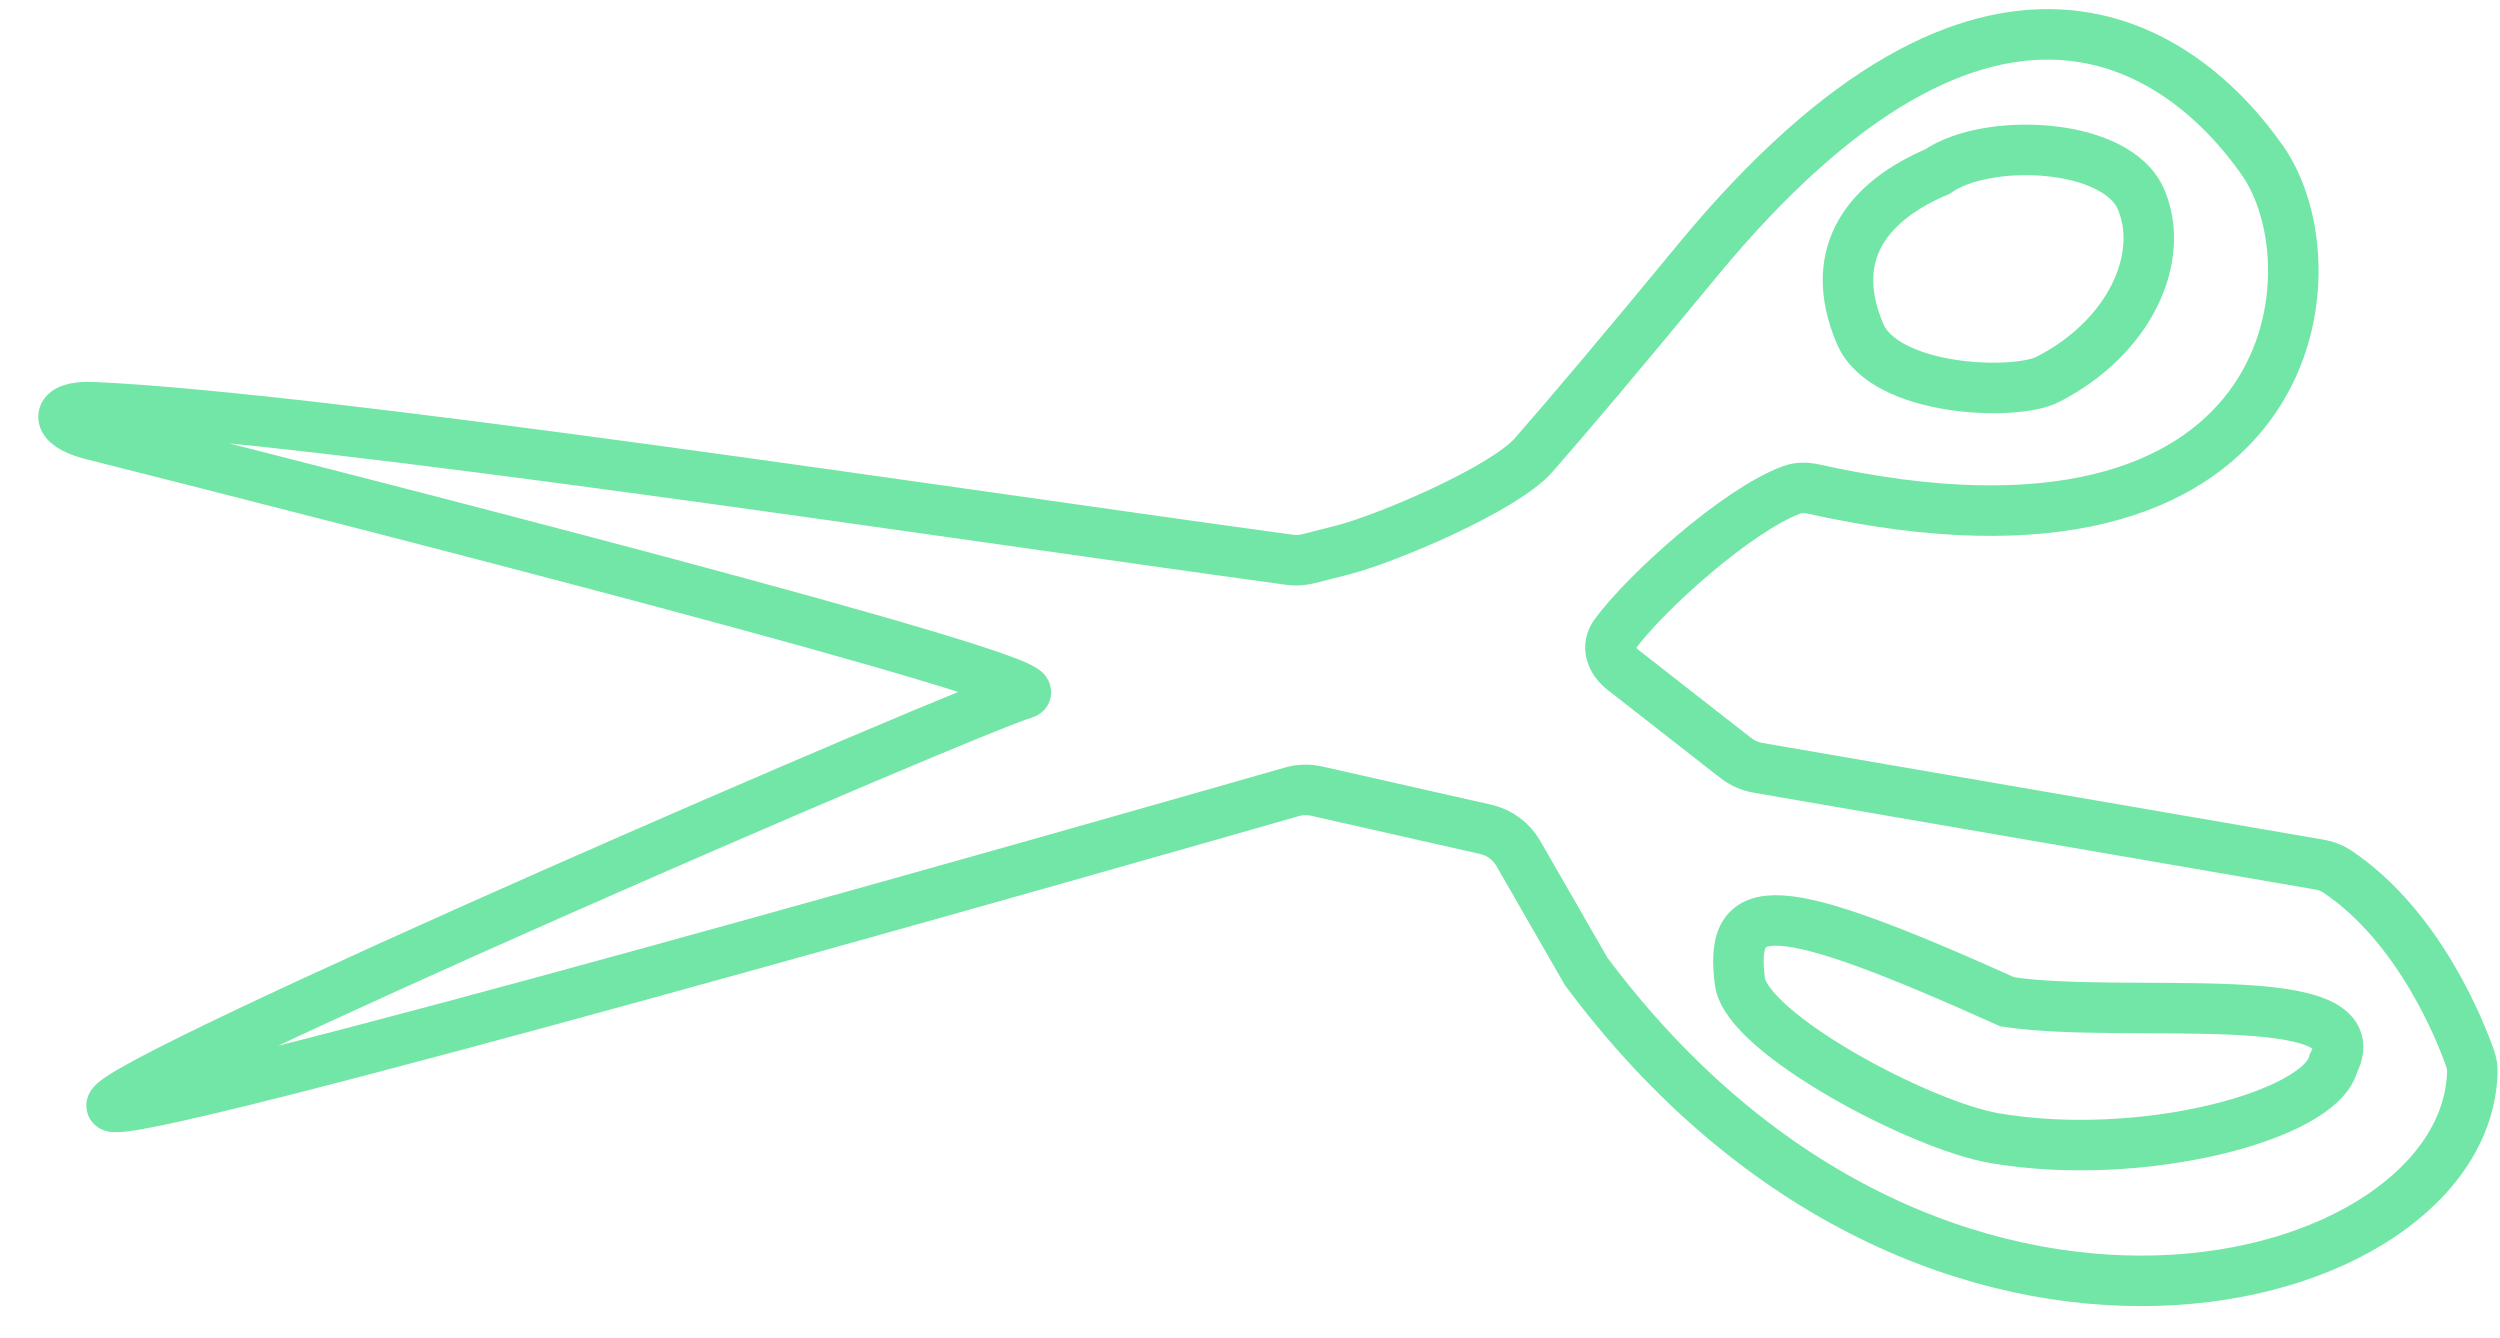 <svg width="99" height="53" viewBox="0 0 99 53" fill="none" xmlns="http://www.w3.org/2000/svg">
<path d="M89.594 6.355C92.671 10.751 91.015 23.624 71.837 19.372C71.544 19.307 71.228 19.296 70.947 19.4C68.794 20.198 65.179 23.445 63.952 25.115C63.596 25.598 63.803 26.161 64.276 26.531L68.733 30.013C68.993 30.216 69.3 30.351 69.625 30.407L91.852 34.238C92.099 34.281 92.337 34.367 92.545 34.506C95.806 36.681 97.436 40.835 97.816 41.914C97.877 42.089 97.909 42.272 97.904 42.456C97.663 51.296 76.592 56.963 62.812 38.467L60.125 33.796C59.846 33.311 59.378 32.965 58.833 32.842L52.146 31.33C51.817 31.256 51.486 31.262 51.163 31.355C46.188 32.782 4.438 44.725 4.417 43.785C4.394 42.785 38.57 28.011 40.558 27.466C42.204 27.015 13.54 19.708 3.616 17.204C2.128 16.829 2.146 16.056 3.679 16.125C12.697 16.529 37.315 20.287 51.065 22.167C51.32 22.202 51.571 22.186 51.82 22.123L53.167 21.78C54.902 21.338 59.558 19.364 60.736 18.016C62.156 16.393 64.213 13.962 67.179 10.361C78.862 -3.826 86.494 1.923 89.594 6.355Z" stroke="#72E6A6" stroke-width="2"/>
<path d="M73.657 13.216C72.268 9.936 74.102 7.904 76.721 6.795C78.667 5.428 83.821 5.617 84.79 7.905C85.759 10.194 84.356 13.357 81.087 15.026C79.779 15.694 74.626 15.504 73.657 13.216Z" stroke="#72E6A6" stroke-width="2"/>
<path d="M68.9 38.869C68.479 35.56 70.161 35.477 79.494 39.673C84.203 40.386 94.066 38.949 92.403 42.109C91.893 44.186 84.819 46.066 78.985 45.072C76.036 44.57 69.162 40.92 68.9 38.869Z" stroke="#72E6A6" stroke-width="2"/>
</svg>
